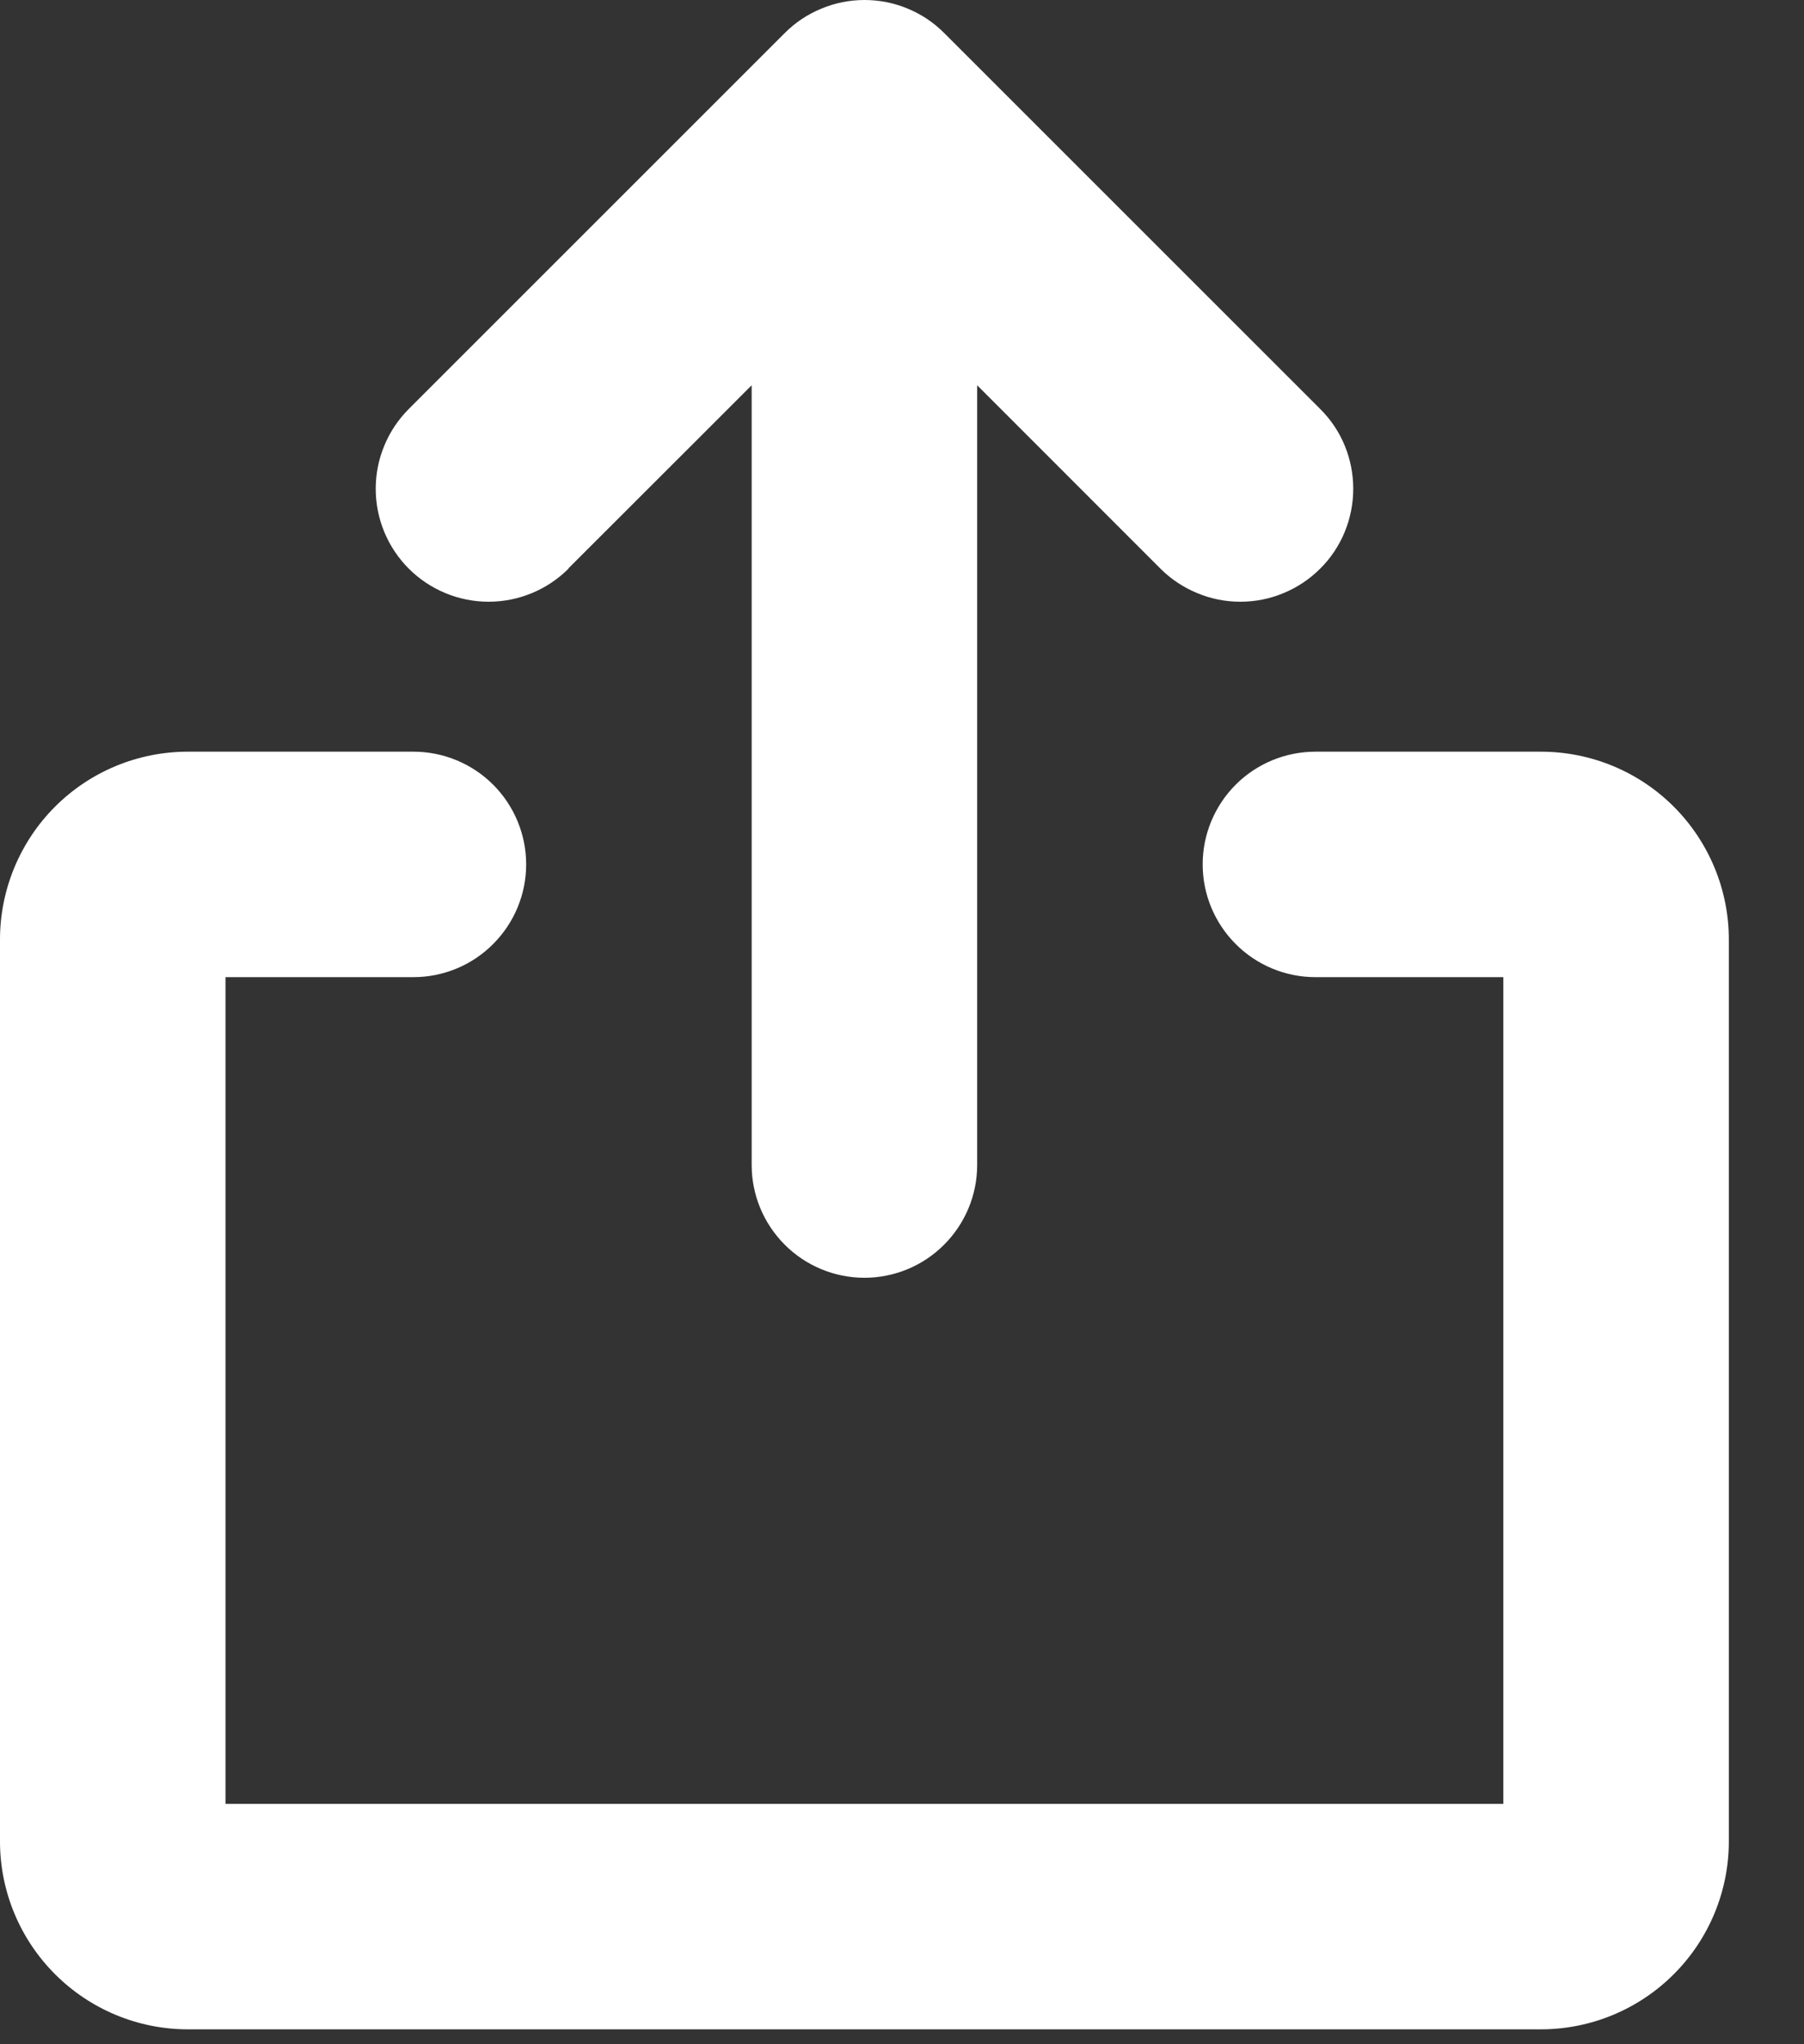 <svg width="15" height="17" viewBox="0 0 15 17" fill="none" xmlns="http://www.w3.org/2000/svg">
<rect x="0" y="0" width="15" height="17" fill="#333333" stroke="none"/>
<path d="M14.375 7.813V15.313C14.375 15.728 14.21 16.125 13.917 16.418C13.624 16.711 13.227 16.876 12.812 16.876H1.562C1.148 16.876 0.751 16.711 0.458 16.418C0.165 16.125 0 15.728 0 15.313V7.813C0 7.399 0.165 7.001 0.458 6.708C0.751 6.415 1.148 6.251 1.562 6.251H3.438C3.686 6.251 3.925 6.35 4.1 6.525C4.276 6.701 4.375 6.94 4.375 7.188C4.375 7.437 4.276 7.675 4.1 7.851C3.925 8.027 3.686 8.126 3.438 8.126H1.875V15.001H12.5V8.126H10.938C10.689 8.126 10.45 8.027 10.275 7.851C10.099 7.675 10 7.437 10 7.188C10 6.94 10.099 6.701 10.275 6.525C10.45 6.35 10.689 6.251 10.938 6.251H12.812C13.227 6.251 13.624 6.415 13.917 6.708C14.21 7.001 14.375 7.399 14.375 7.813ZM4.726 4.727L6.25 3.204V9.688C6.25 9.937 6.349 10.175 6.525 10.351C6.7 10.527 6.939 10.626 7.188 10.626C7.436 10.626 7.675 10.527 7.85 10.351C8.026 10.175 8.125 9.937 8.125 9.688V3.204L9.649 4.729C9.736 4.816 9.84 4.885 9.954 4.932C10.068 4.98 10.19 5.004 10.313 5.004C10.437 5.004 10.559 4.98 10.673 4.932C10.787 4.885 10.89 4.816 10.977 4.729C11.065 4.642 11.134 4.538 11.181 4.424C11.228 4.31 11.252 4.188 11.252 4.065C11.252 3.941 11.228 3.819 11.181 3.705C11.134 3.591 11.065 3.488 10.977 3.401L7.852 0.276C7.765 0.188 7.662 0.119 7.548 0.072C7.434 0.024 7.312 0 7.188 0C7.065 0 6.943 0.024 6.829 0.072C6.715 0.119 6.611 0.188 6.524 0.276L3.399 3.401C3.312 3.488 3.243 3.591 3.196 3.705C3.148 3.819 3.124 3.941 3.124 4.065C3.124 4.314 3.223 4.553 3.399 4.729C3.575 4.905 3.814 5.004 4.063 5.004C4.312 5.004 4.551 4.905 4.727 4.729L4.726 4.727Z" fill="white"/>
</svg>
